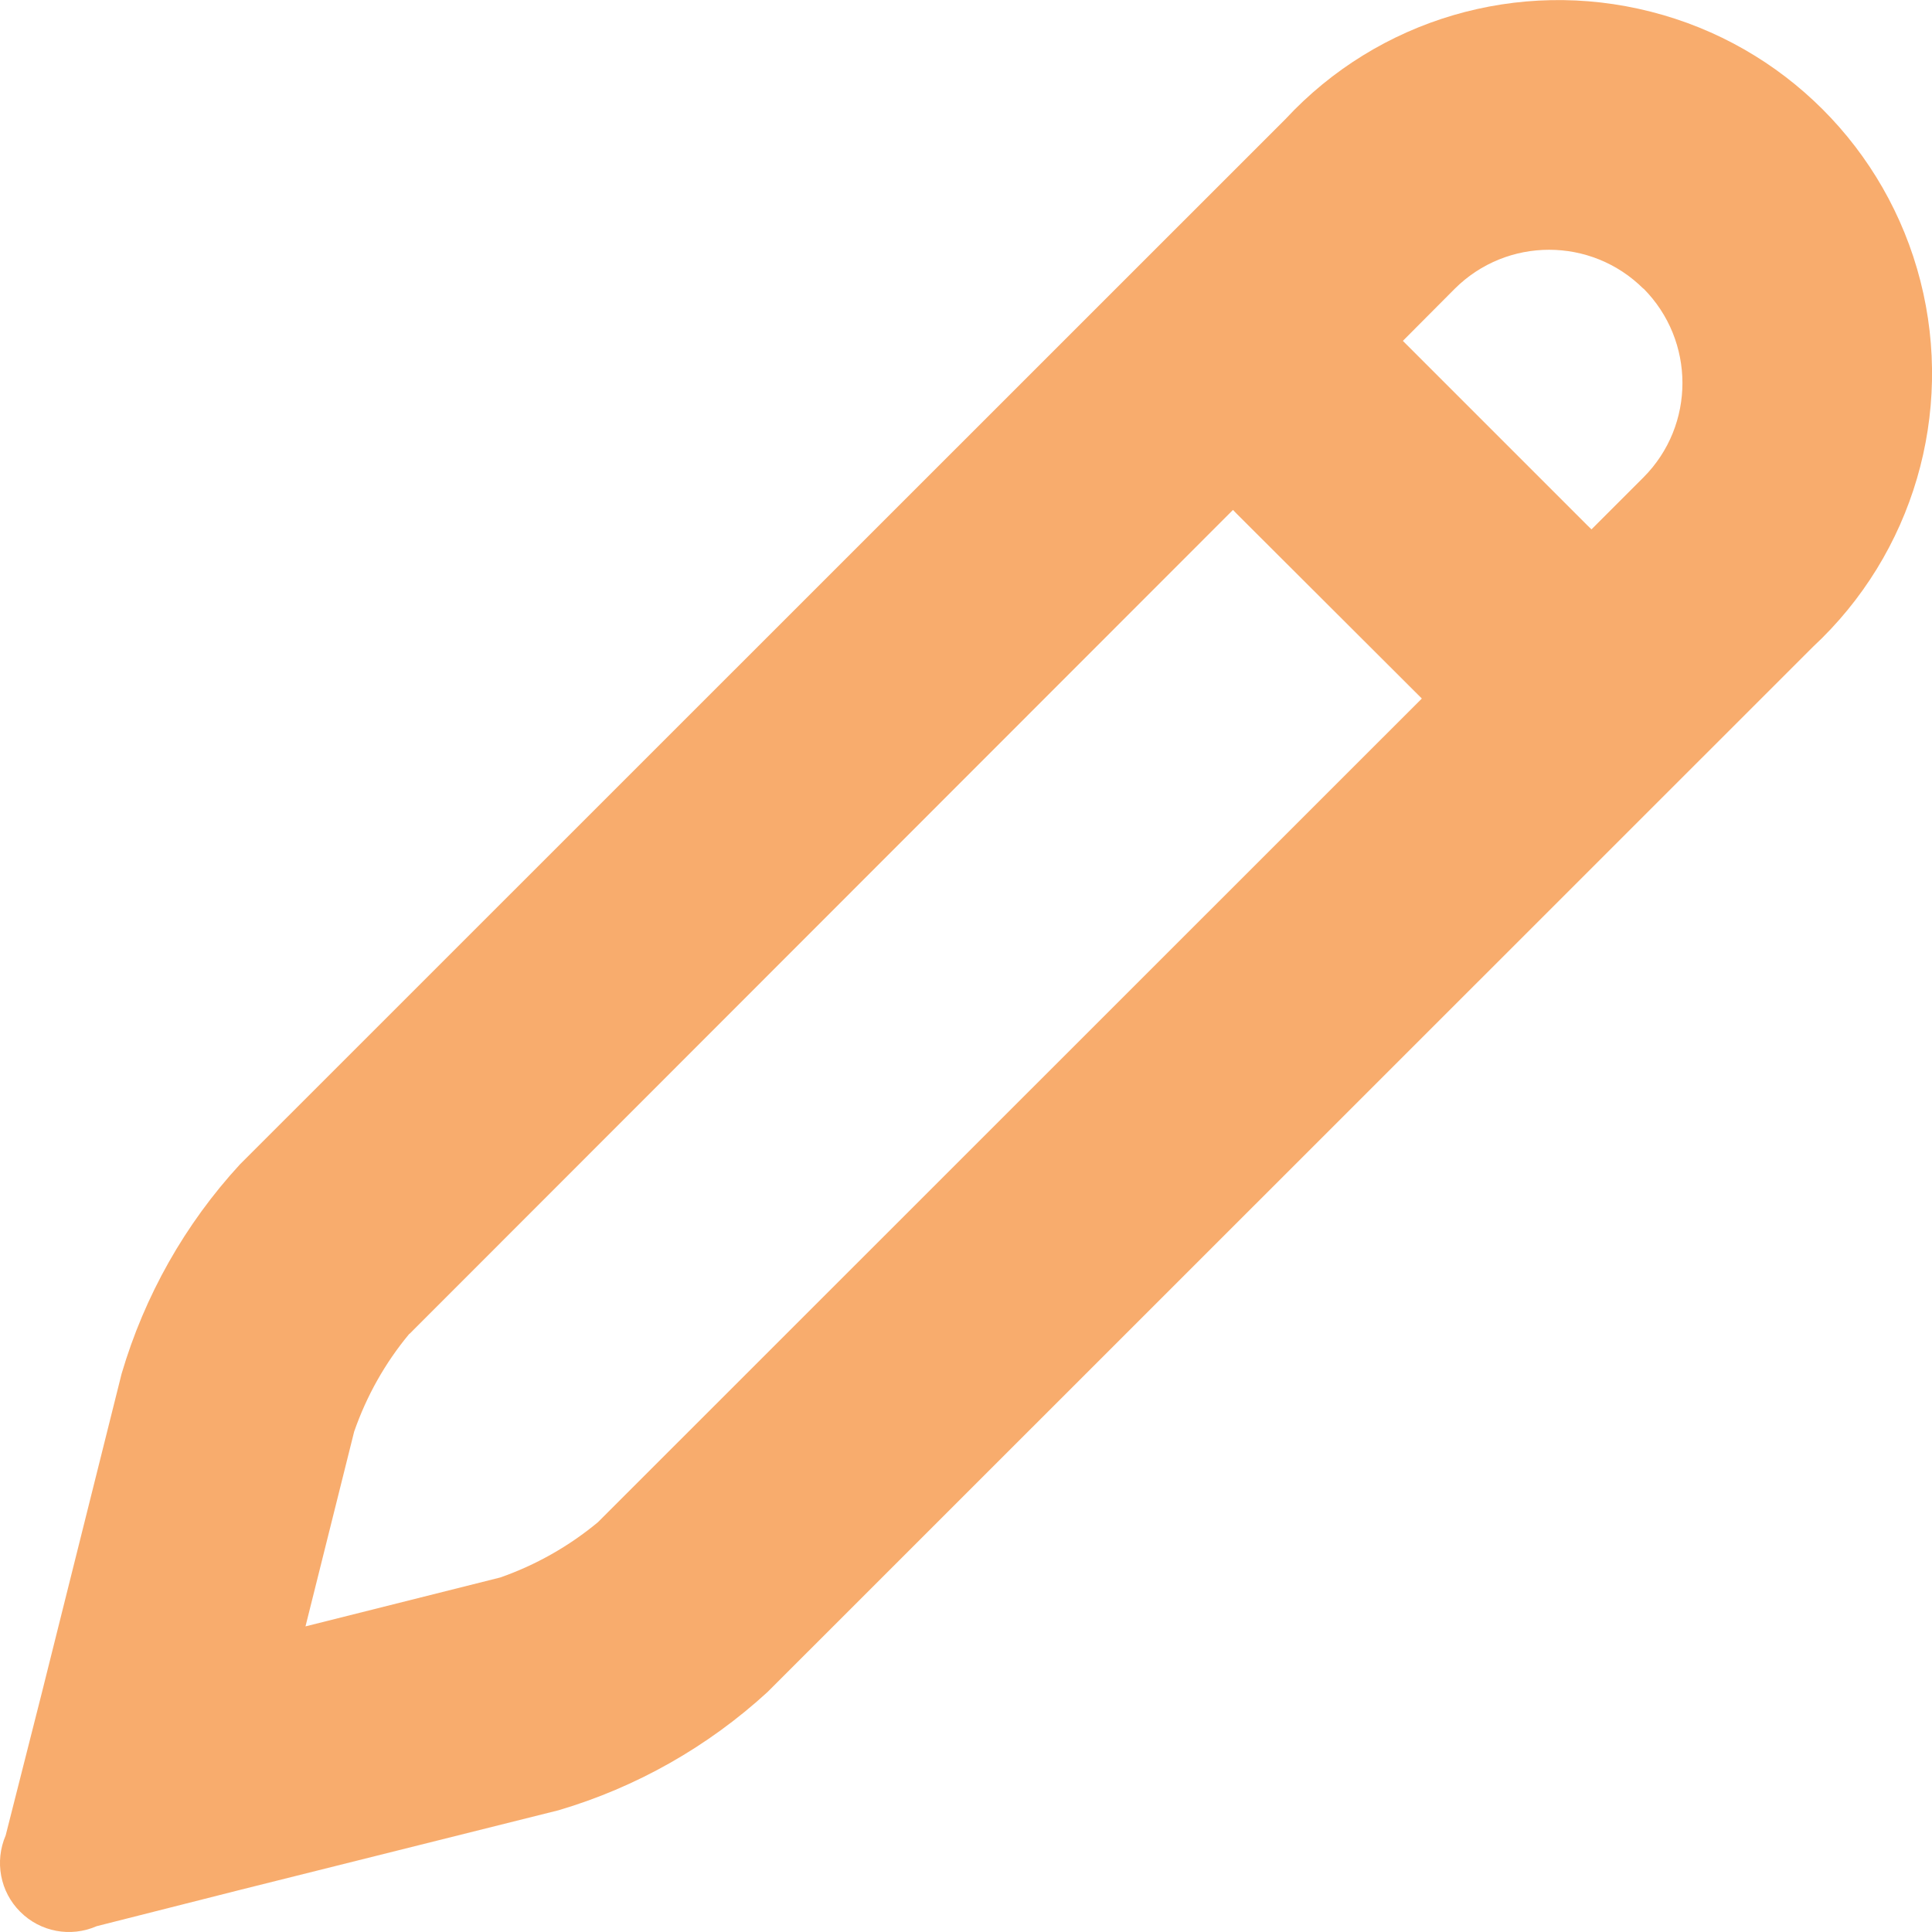 <svg width="14" height="14" viewBox="0 0 16 16" xmlns="http://www.w3.org/2000/svg">
    <path d="M15.015 5.356l-8.658 8.656c-.495.454-1.088.79-1.732.98l-2.64.66-1.185.3c-.215.094-.466.048-.633-.12-.166-.165-.213-.416-.12-.632l.3-1.183.66-2.64c.19-.646.525-1.24.98-1.734L10.645.987c.77-.83 1.93-1.17 3.027-.89 1.096.278 1.952 1.134 2.232 2.23.28 1.096-.06 2.258-.89 3.03zM3.39 11.046c-.2.24-.354.514-.457.81l-.403 1.613 1.613-.405c.294-.103.568-.258.808-.457l6.824-6.822-.035-.035-1.493-1.49-.036-.037-6.82 6.824zm10.22-8.655c-.432-.43-1.13-.43-1.562 0l-.43.432.035.035 1.492 1.492.035.034.43-.43c.432-.433.43-1.133 0-1.565z"
        fill="#F8AC6D" fill-rule="evenodd"></path>
</svg>